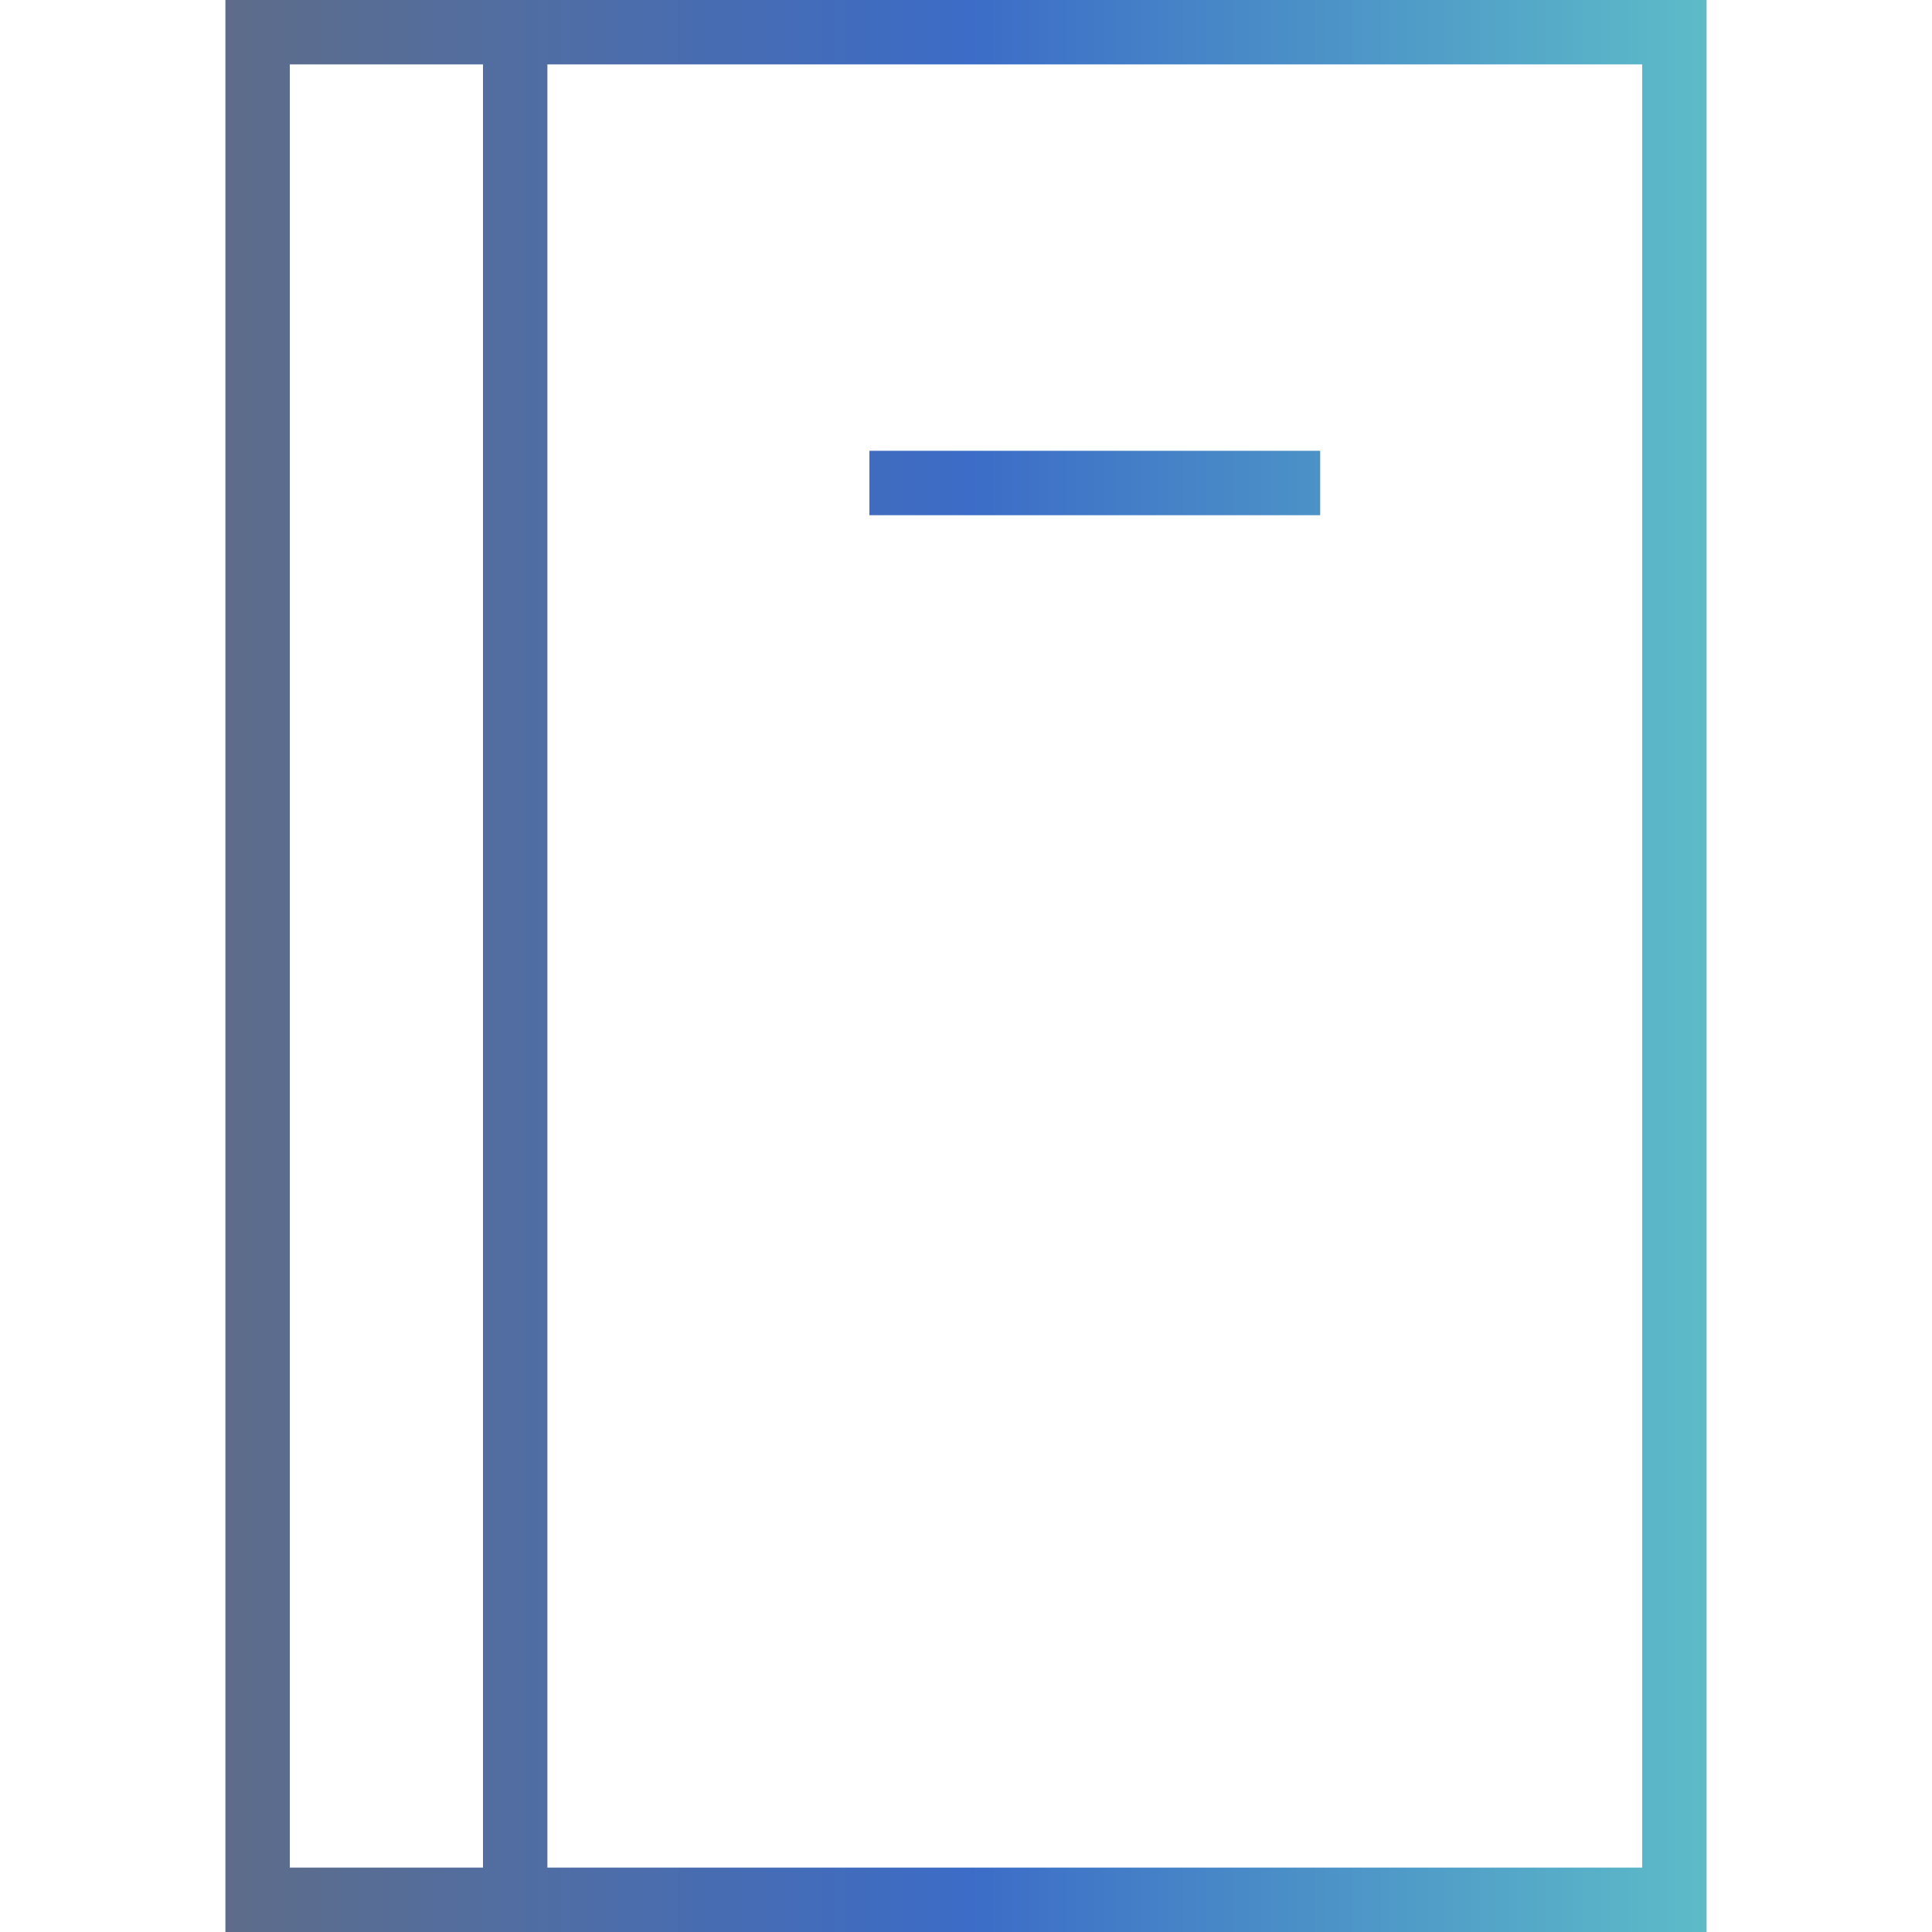 <?xml version="1.0" encoding="UTF-8" standalone="no"?>
<!-- Generator: Adobe Illustrator 19.0.0, SVG Export Plug-In . SVG Version: 6.00 Build 0)  -->

<svg
   xmlns:dc="http://purl.org/dc/elements/1.1/"
   xmlns:cc="http://creativecommons.org/ns#"
   xmlns:rdf="http://www.w3.org/1999/02/22-rdf-syntax-ns#"
   xmlns:svg="http://www.w3.org/2000/svg"
   xmlns="http://www.w3.org/2000/svg"
   xmlns:xlink="http://www.w3.org/1999/xlink"
   xmlns:sodipodi="http://sodipodi.sourceforge.net/DTD/sodipodi-0.dtd"
   xmlns:inkscape="http://www.inkscape.org/namespaces/inkscape"
   version="1.1"
   id="Capa_1"
   x="0px"
   y="0px"
   viewBox="0 0 60 60"
   style="enable-background:new 0 0 60 60;"
   xml:space="preserve"
   sodipodi:docname="book.svg"
   inkscape:version="0.92.4 (5da689c313, 2019-01-14)"><defs
   id="defs45">
   <linearGradient
   id="linearGradient6276">
  <stop
   id="stop6270"
   stop-color="#f9a86d"
   offset="0"
   style="stop-color:#5d6c89;stop-opacity:0.995" />
  <stop
   style="stop-color:#3c6cc7;stop-opacity:1"
   id="stop6272"
   stop-color="#f05361"
   offset=".503" />
  <stop
   id="stop6274"
   stop-color="#b72563"
   offset="1"
   style="stop-color:#5dbcc8;stop-opacity:1" />
   </linearGradient>
   <linearGradient
   inkscape:collect="always"
   xlink:href="#linearGradient6276"
   id="linearGradient841"
   x1="7"
   y1="30"
   x2="53"
   y2="30"
   gradientUnits="userSpaceOnUse" /></defs>
   <sodipodi:namedview
   pagecolor="#ffffff"
   bordercolor="#666666"
   borderopacity="1"
   objecttolerance="10"
   gridtolerance="10"
   guidetolerance="10"
   inkscape:pageopacity="0"
   inkscape:pageshadow="2"
   inkscape:window-width="2400"
   inkscape:window-height="1271"
   id="namedview43"
   showgrid="false"
   inkscape:zoom="3.9333333"
   inkscape:cx="-12.838983"
   inkscape:cy="30"
   inkscape:window-x="2391"
   inkscape:window-y="-9"
   inkscape:window-maximized="1"
   inkscape:current-layer="Capa_1" />
<g
   id="g10"
   style="fill:url(#linearGradient841);fill-opacity:1.0">
	<path
   d="M17,0H7v60h10h36V0H17z M9,58V2h6v56H9z M51,58H17V2h34V58z"
   id="path2"
   style="fill:url(#linearGradient841);fill-opacity:1.0" />
	<path
   d="M46,24V10H22v14H46z M24,12h20v10H24V12z"
   id="path4"
   style="fill:url(#linearGradient841);fill-opacity:1.0" />
	<rect
   x="27"
   y="14"
   width="14"
   height="2"
   id="rect6"
   style="fill:url(#linearGradient841);fill-opacity:1.0" />
	<rect
   x="27"
   y="18"
   width="14"
   height="2"
   id="rect8"
   style="fill:url(#linearGradient841);fill-opacity:1.0" />
</g>
<g
   id="g12">
</g>
<g
   id="g14">
</g>
<g
   id="g16">
</g>
<g
   id="g18">
</g>
<g
   id="g20">
</g>
<g
   id="g22">
</g>
<g
   id="g24">
</g>
<g
   id="g26">
</g>
<g
   id="g28">
</g>
<g
   id="g30">
</g>
<g
   id="g32">
</g>
<g
   id="g34">
</g>
<g
   id="g36">
</g>
<g
   id="g38">
</g>
<g
   id="g40">
</g>
</svg>